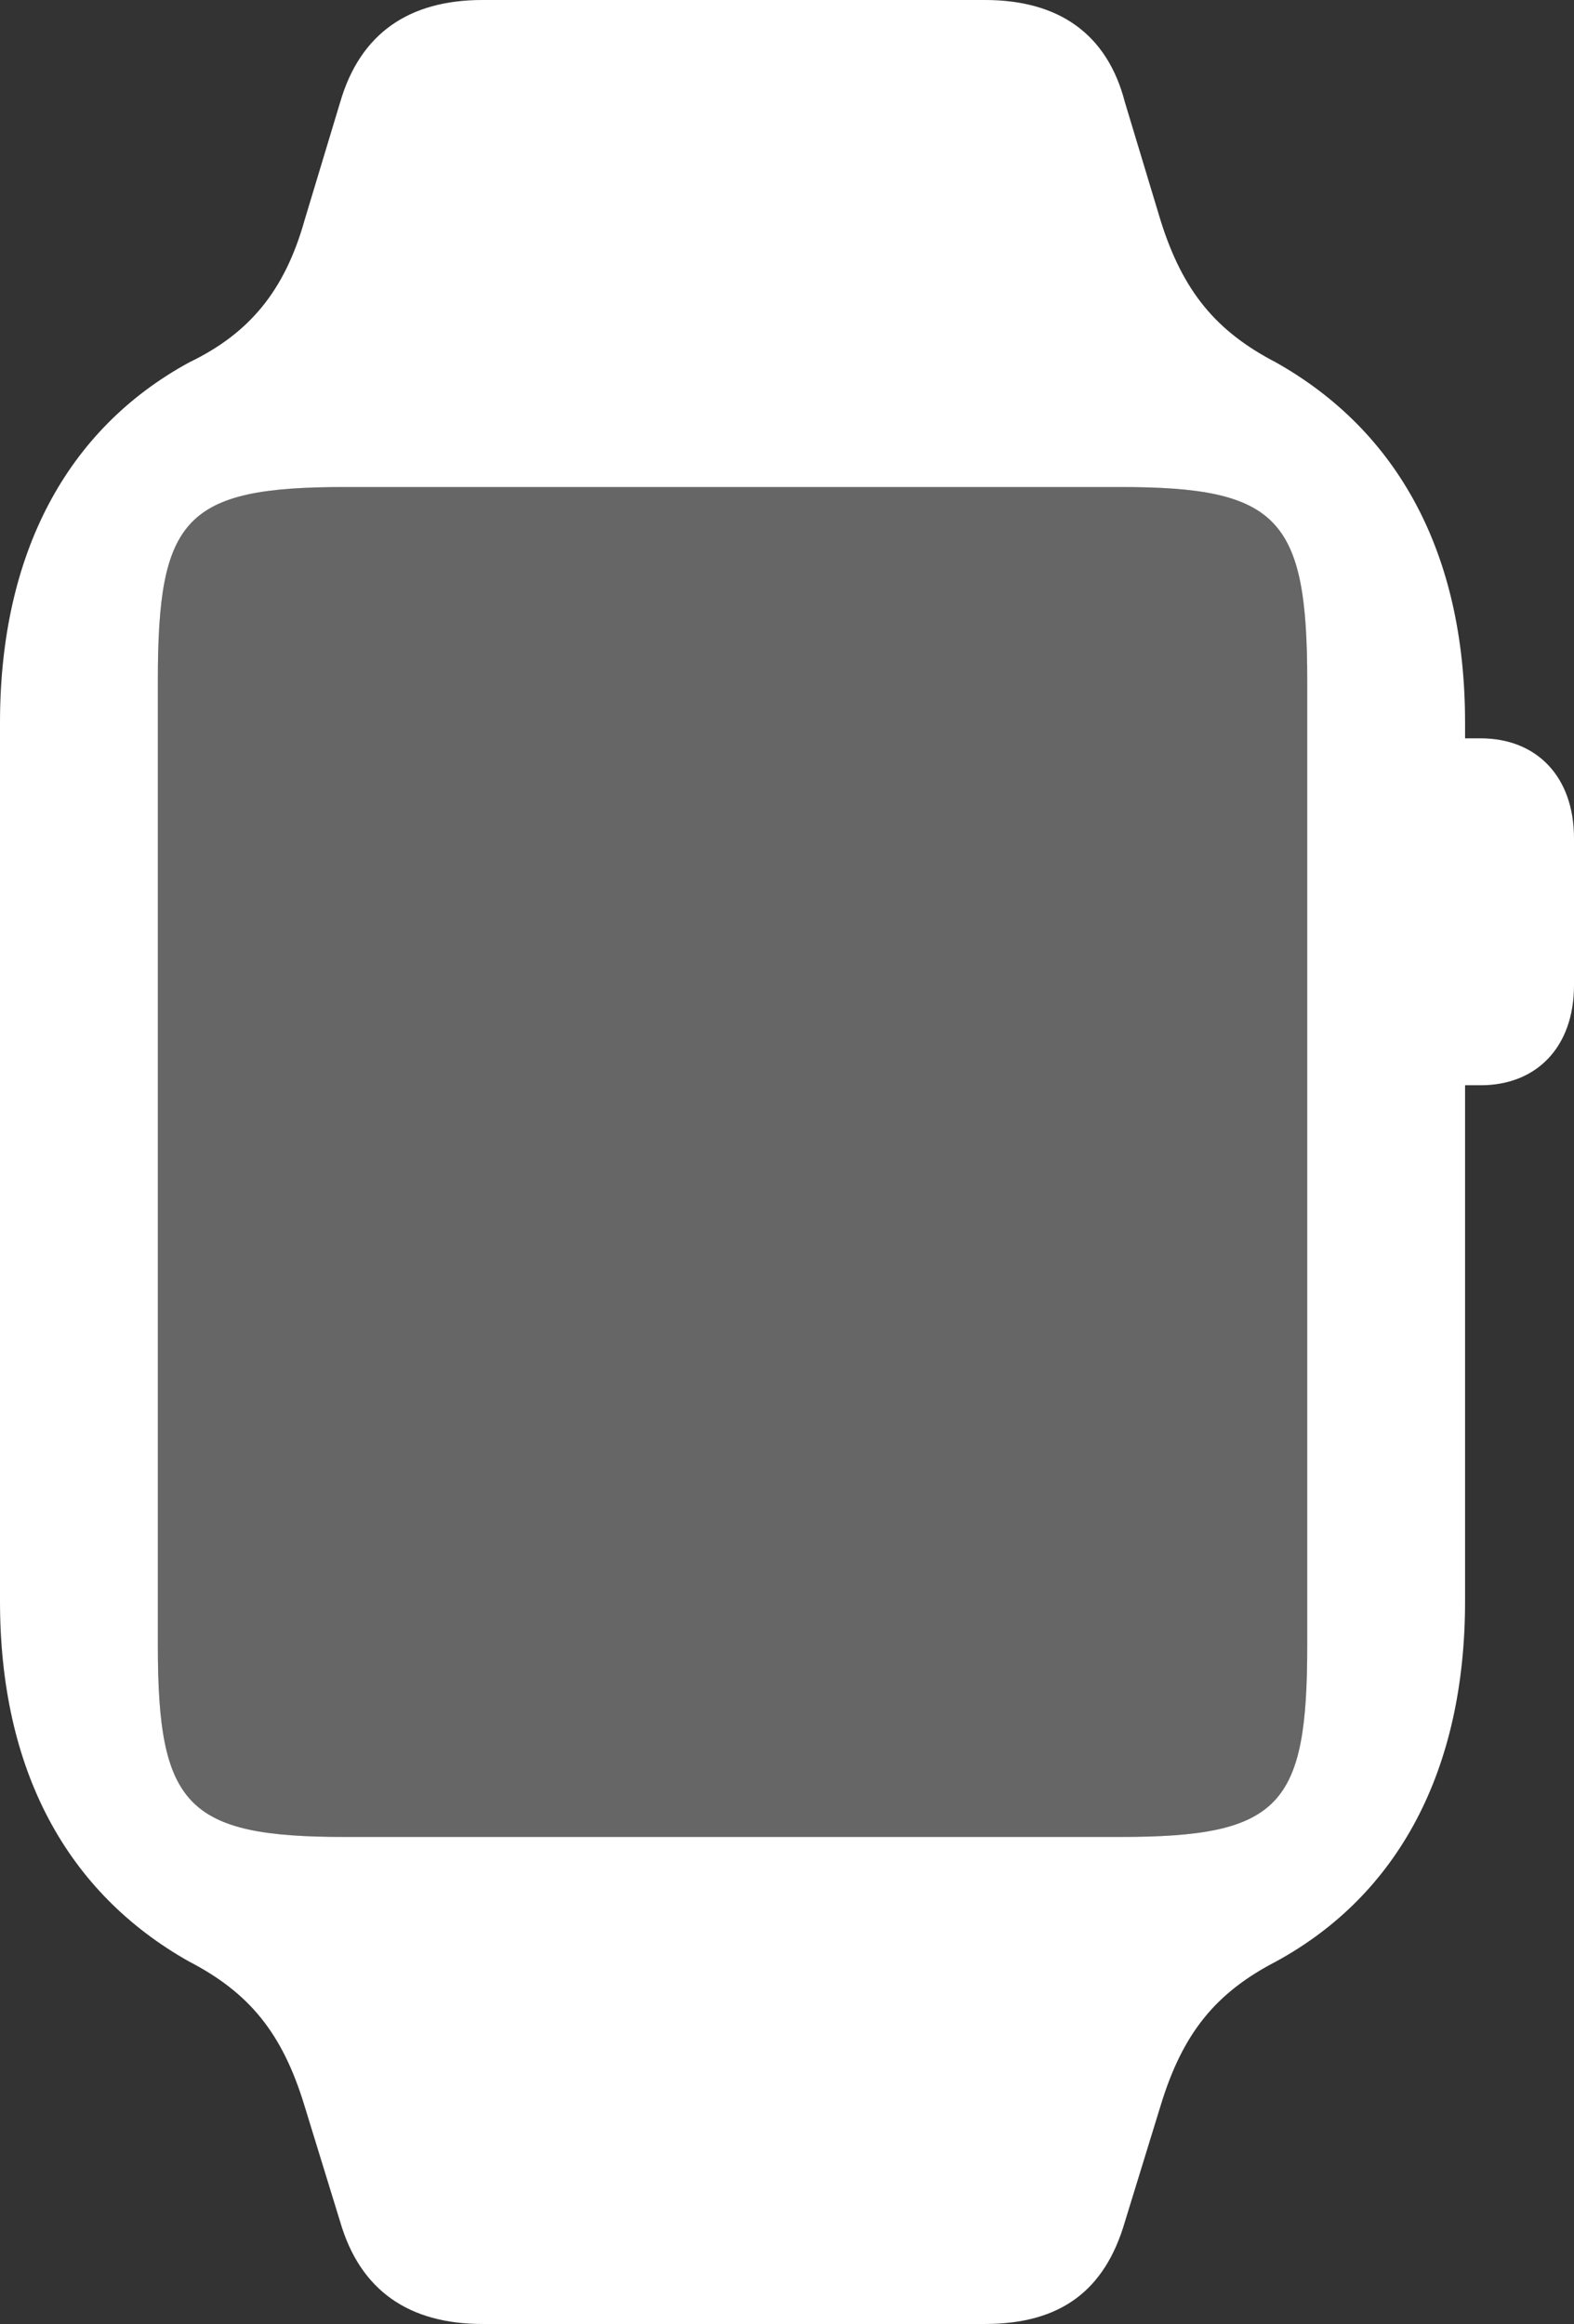 <?xml version="1.0" encoding="utf-8"?>
<!-- Generator: Adobe Illustrator 26.4.1, SVG Export Plug-In . SVG Version: 6.00 Build 0)  -->
<svg version="1.1" id="Layer_1" xmlns="http://www.w3.org/2000/svg" xmlns:xlink="http://www.w3.org/1999/xlink" x="0px" y="0px"
	 viewBox="0 0 70.8 104.5" style="enable-background:new 0 0 70.8 104.5;" xml:space="preserve">
<rect x="0" y="0" width="70.8" height="104.5" fill="#333333" stroke="none"/>
<style type="text/css">
	.st0{fill-opacity:0;}
	.st1{fill:#FFFFFF;fill-opacity:0.25;}
	.st2{fill:#FFFFFF;}
</style>
<rect class="st0" width="70.8" height="104.5"/>
<path class="st1" d="M7.1,74V30.6c0-7.3,1.2-8.7,8.4-8.7h34.9c7.1,0,8.4,1.4,8.4,8.7V74c0,7.2-1.2,8.6-8.4,8.6H15.5
	C8.4,82.6,7.1,81.2,7.1,74z"/>
<path class="st2" d="M0,72c0,7.6,3,13.1,8.5,16.2c2.7,1.4,4.2,3.2,5.2,6.5l1.6,5.2c0.9,3.1,3.1,4.6,6.4,4.6h22.6
	c3.4,0,5.4-1.5,6.3-4.6l1.6-5.2c1-3.3,2.5-5.1,5.2-6.5c5.5-3,8.5-8.6,8.5-16.2V32.5c0-7.6-3-13.1-8.5-16.2c-2.7-1.4-4.2-3.2-5.2-6.4
	l-1.6-5.3c-0.8-3.1-3-4.6-6.3-4.6H21.7c-3.3,0-5.5,1.5-6.4,4.6l-1.6,5.3c-0.9,3.2-2.5,5.1-5.2,6.4C3,19.3,0,24.9,0,32.5V72z M7.1,74
	V30.6c0-7.3,1.2-8.7,8.4-8.7h34.9c7.1,0,8.4,1.4,8.4,8.7V74c0,7.2-1.2,8.6-8.4,8.6H15.5C8.4,82.6,7.1,81.2,7.1,74z M64.8,48.8h1.8
	c2.5,0,4.2-1.7,4.2-4.5v-6.6c0-2.8-1.7-4.5-4.2-4.5h-1.8V48.8z"/>
</svg>
